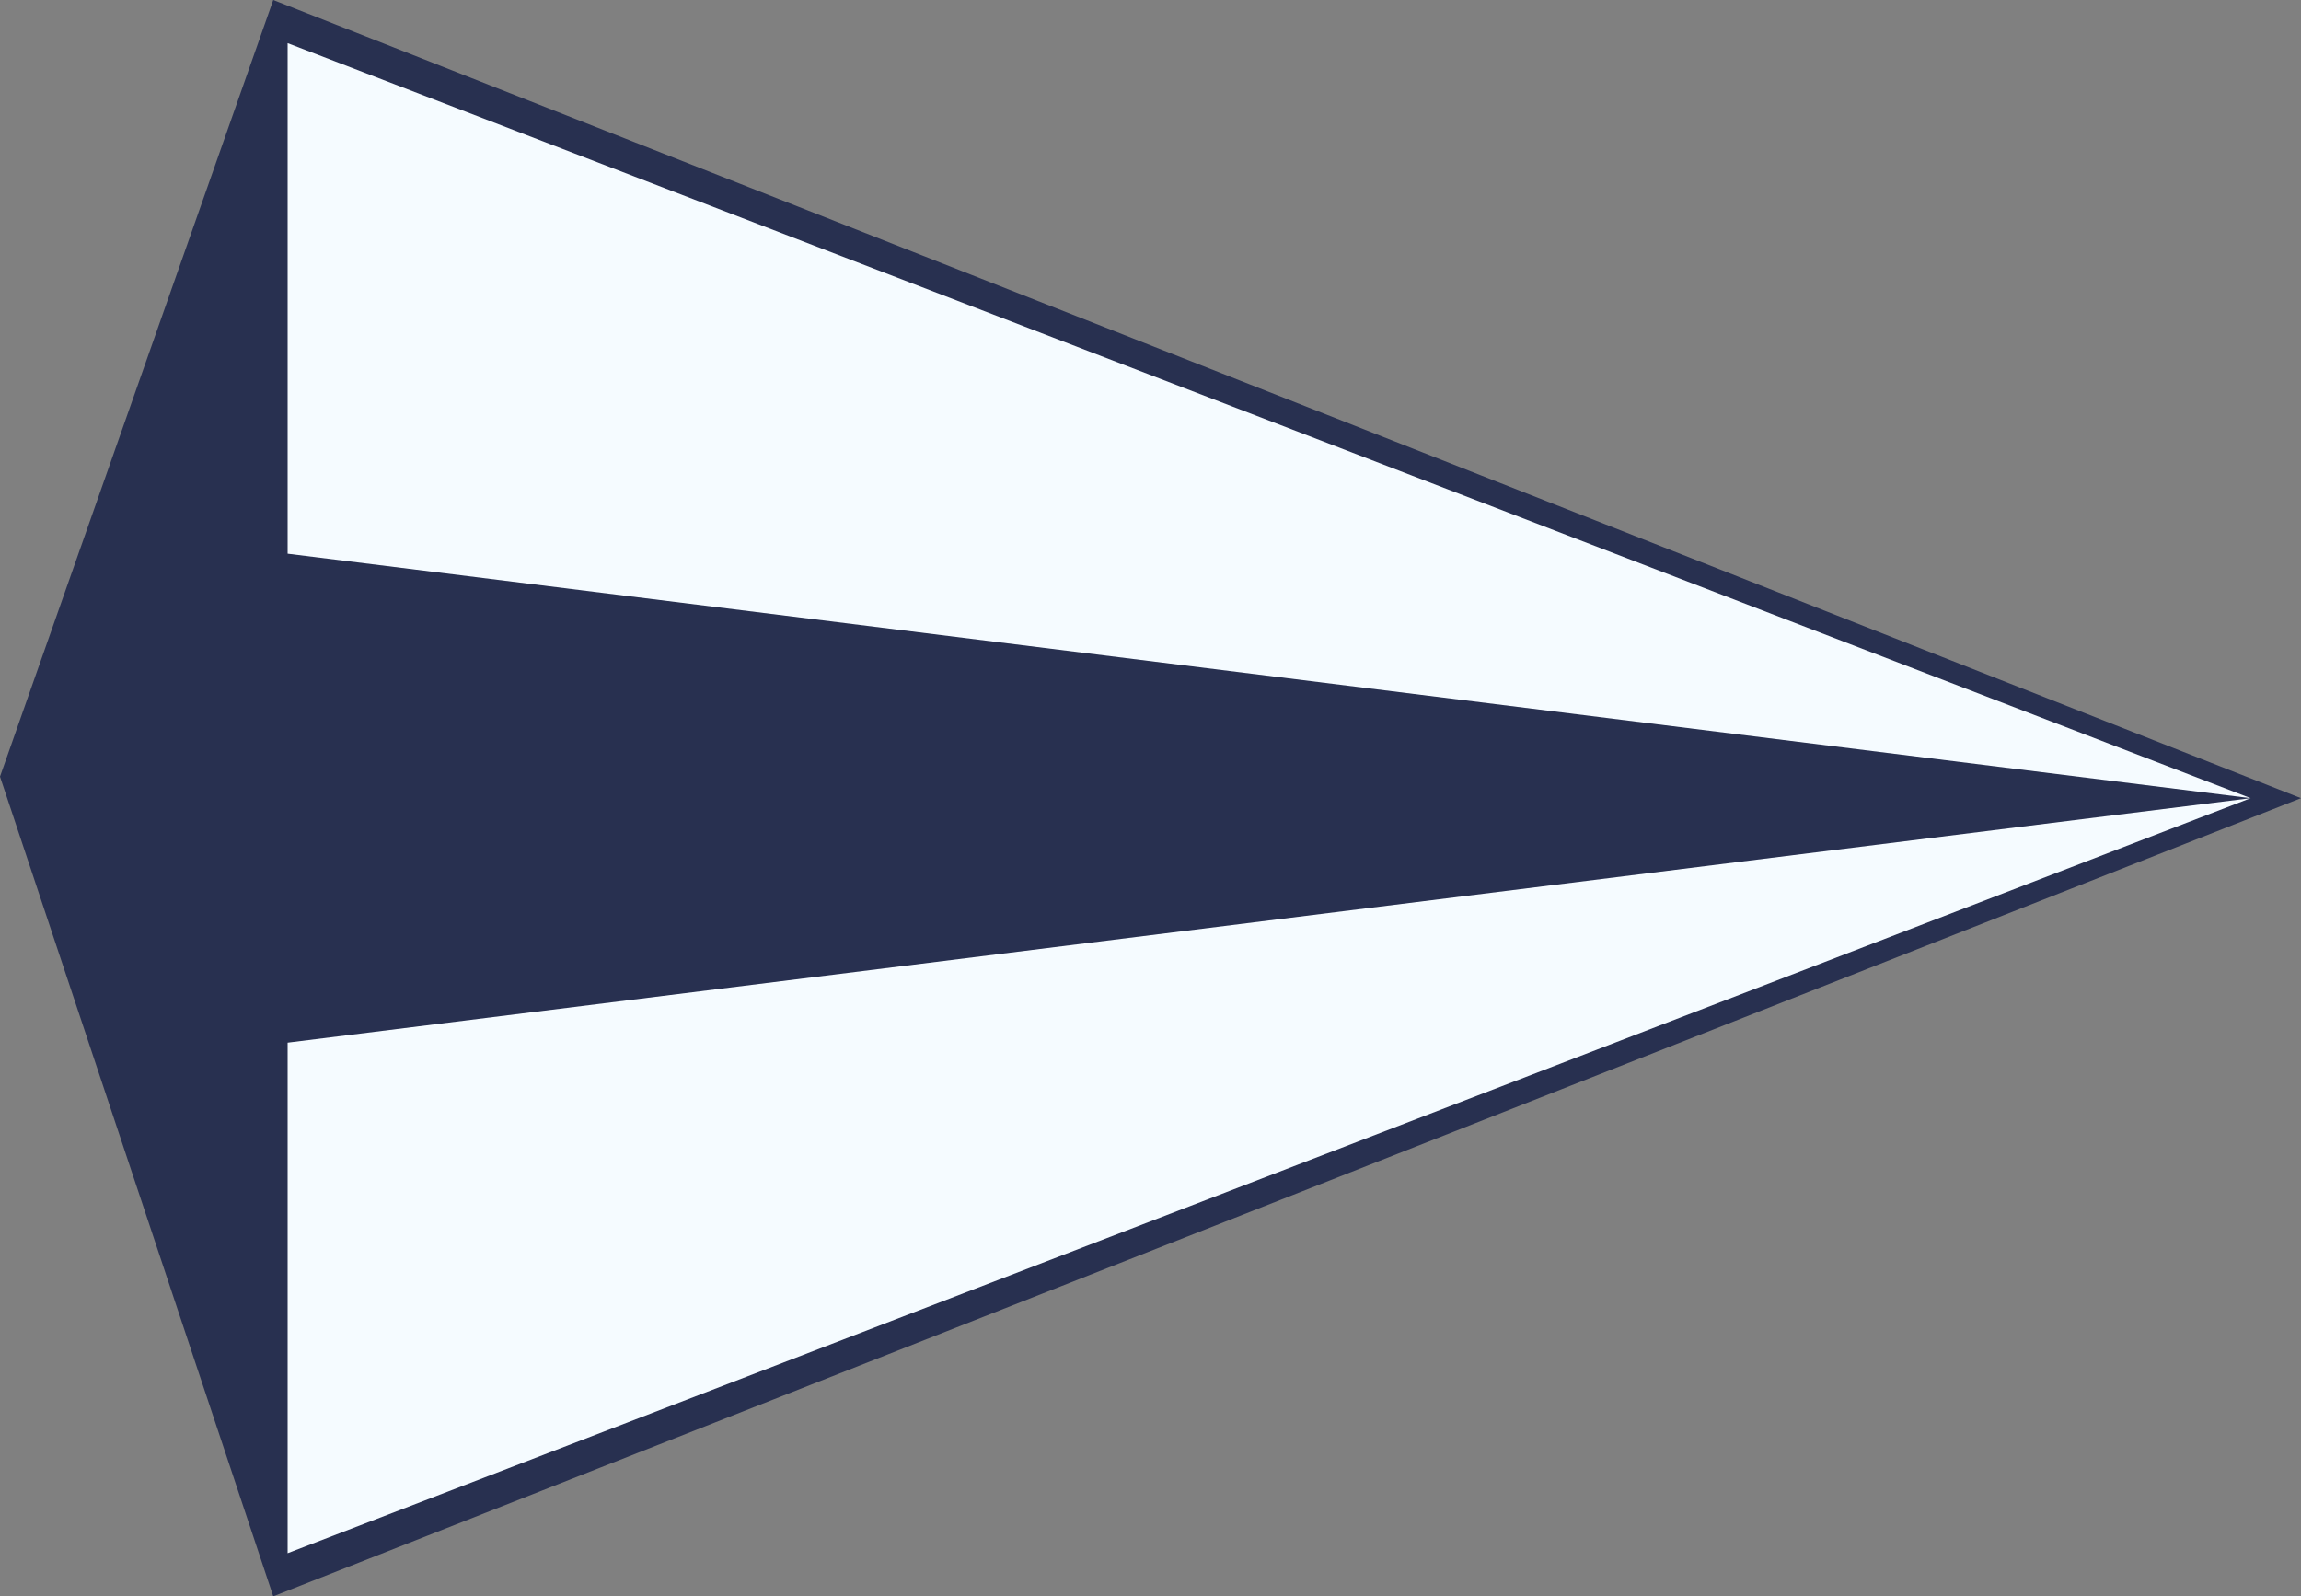 <svg xmlns="http://www.w3.org/2000/svg" viewBox="0 0 3.2 2.22"><rect x="0" y="0" width="3.2" height="2.22" fill="#808080" stroke="none"/><title>Fichier 3</title><g id="Calque_2" data-name="Calque 2"><g id="Contenu"><g id="Expérience"><g id="Décembre_2017" data-name="Décembre 2017"><g id="gestion_de_base_de_données" data-name="gestion de base de données"><g id="flèche"><polygon points="3.2 1.11 0.38 2.22 0 1.08 0.38 0 3.2 1.11" fill="#283050"/><polygon points="3.13 1.11 0.4 2.16 0.4 1.45 3.13 1.11" fill="#f5fbff"/><polygon points="3.13 1.11 0.4 0.06 0.4 0.77 3.13 1.11" fill="#f5fbff"/></g></g></g></g></g></g></svg>